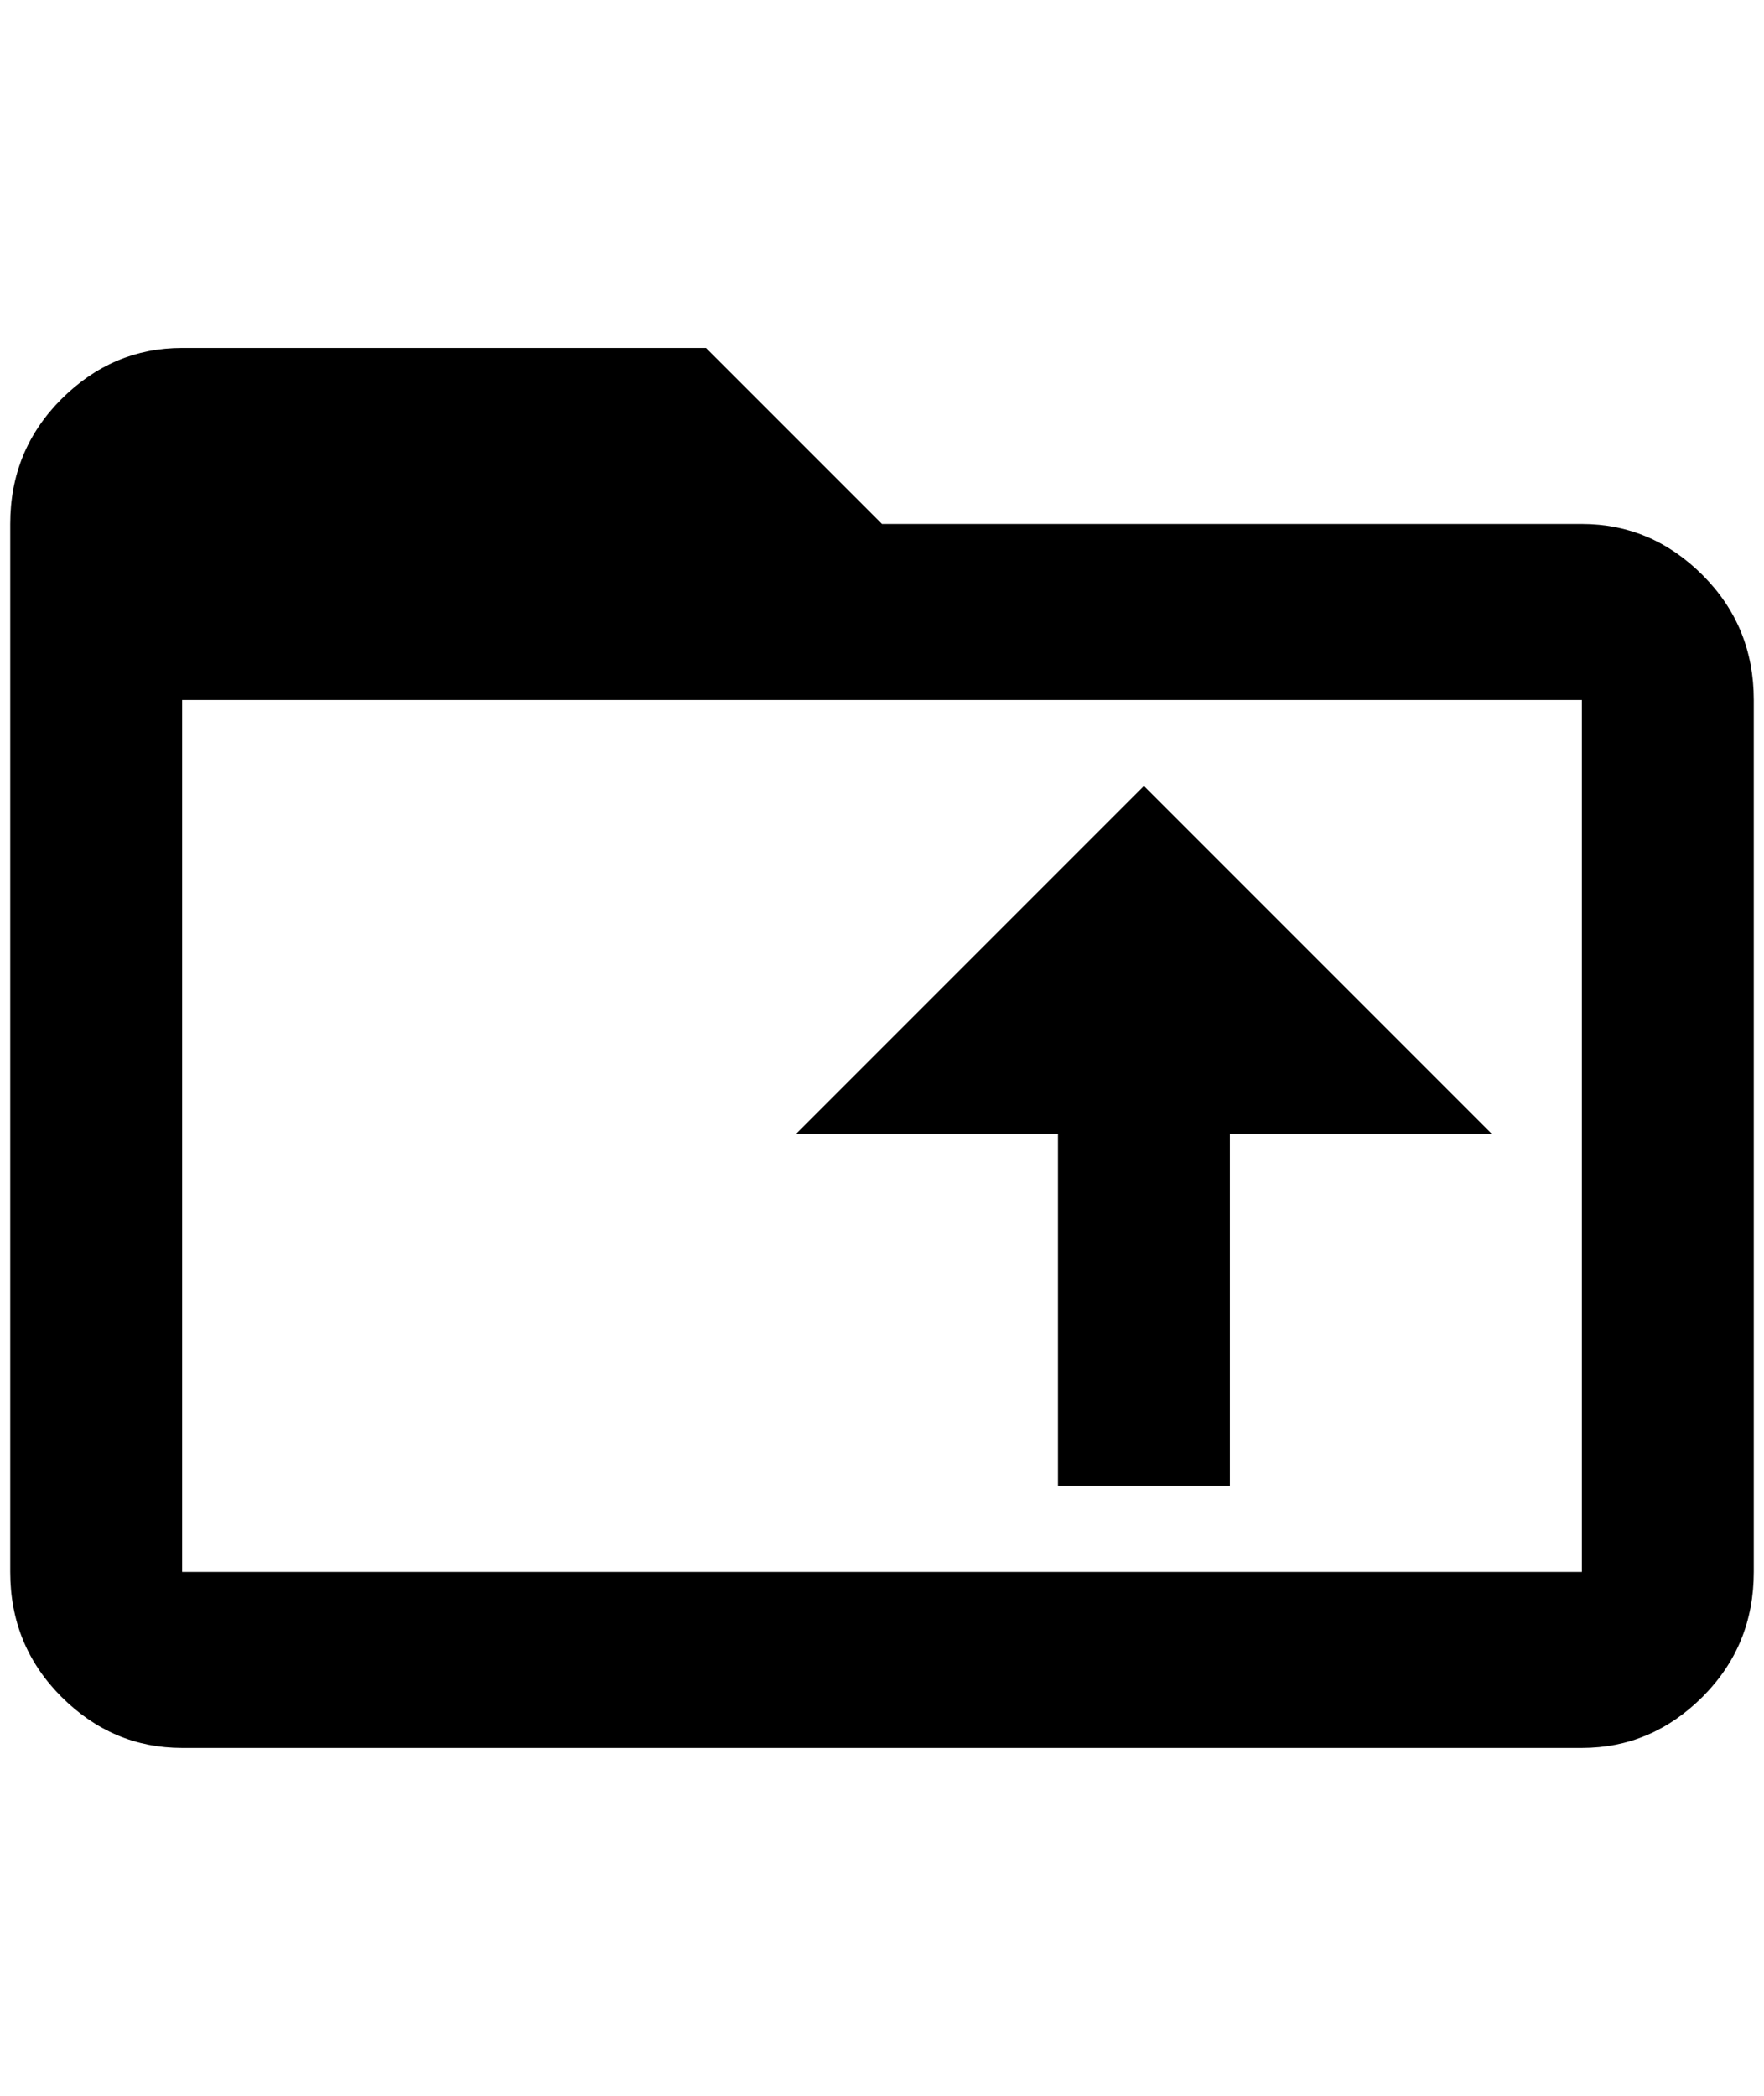 <?xml version="1.0" standalone="no"?>
<!DOCTYPE svg PUBLIC "-//W3C//DTD SVG 1.1//EN" "http://www.w3.org/Graphics/SVG/1.1/DTD/svg11.dtd" >
<svg xmlns="http://www.w3.org/2000/svg" xmlns:xlink="http://www.w3.org/1999/xlink" version="1.1" viewBox="-10 0 1724 2048">
   <path fill="currentColor"
d="M1536 1536h-1368v-852h1368v852zM1536 512h-684l-172 -172h-512q-68 0 -118 50t-50 122v1024q0 72 50 122t118 50h1368q68 0 118 -50t50 -122v-852q0 -72 -50 -122t-118 -50zM1192 1452h-168v-344h-256l340 -340l340 340h-256v344z" />
</svg>
